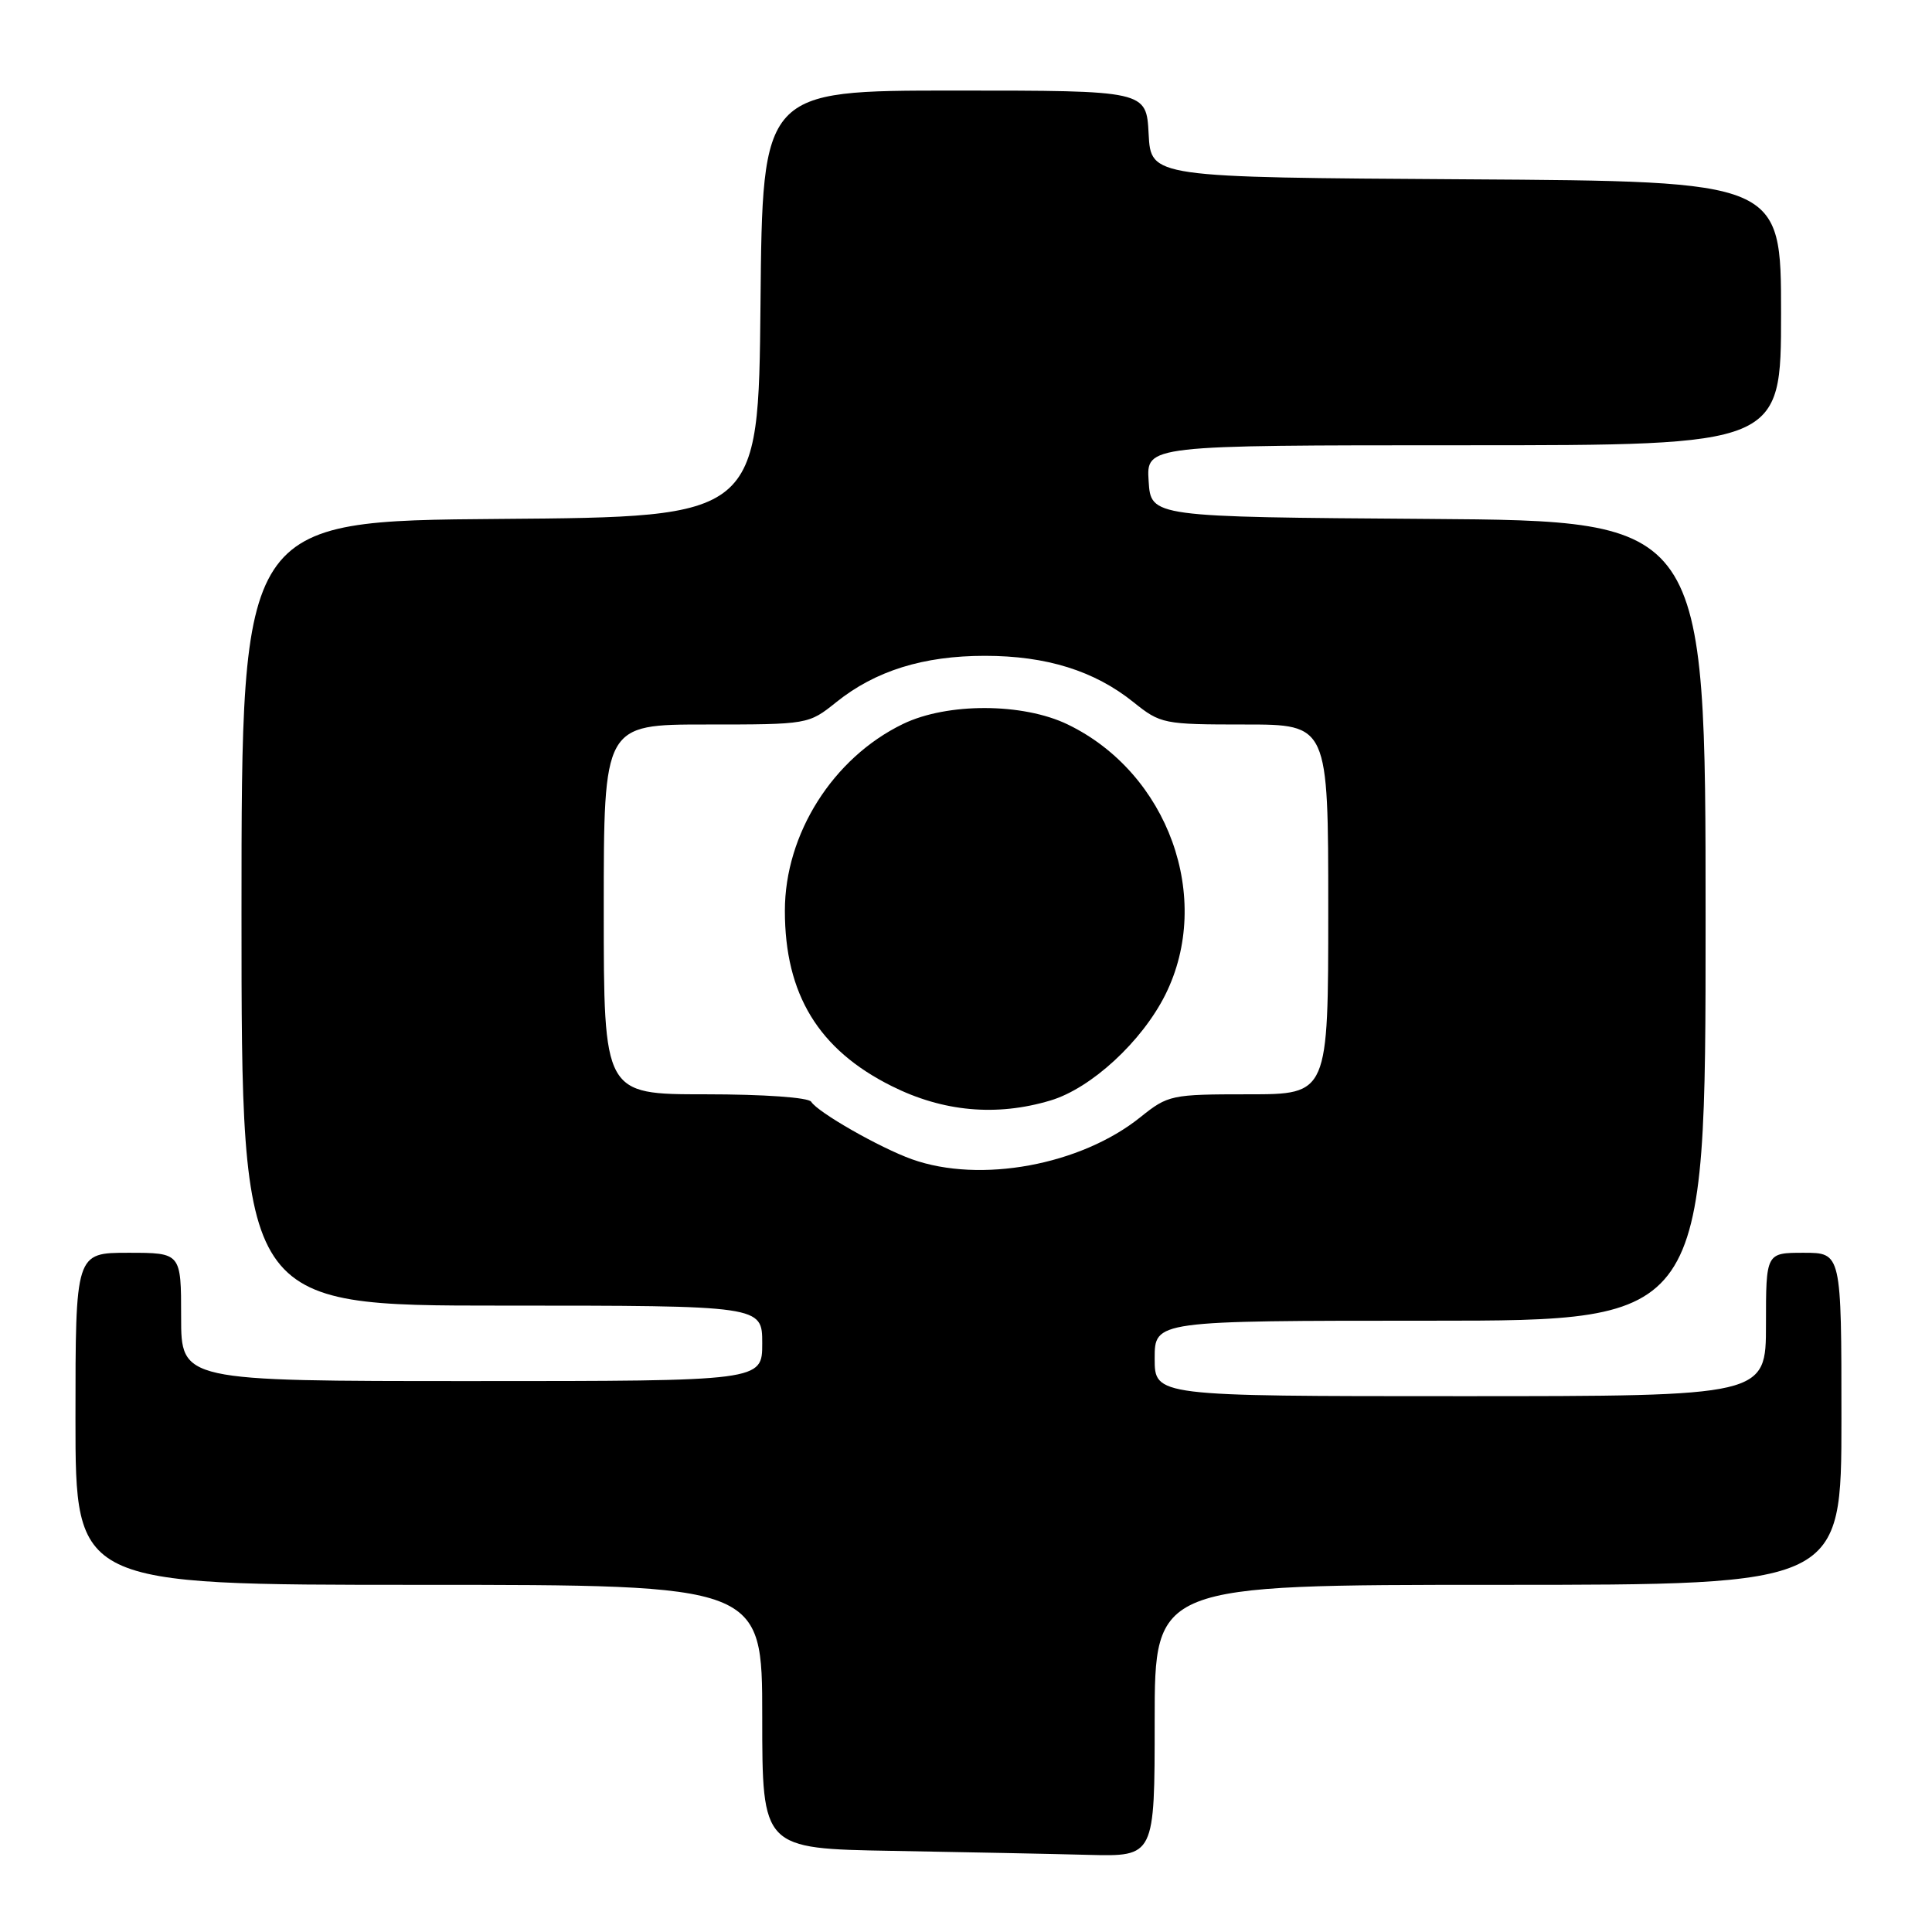 <?xml version="1.0" encoding="UTF-8" standalone="no"?>
<!DOCTYPE svg PUBLIC "-//W3C//DTD SVG 1.1//EN" "http://www.w3.org/Graphics/SVG/1.1/DTD/svg11.dtd" >
<svg xmlns="http://www.w3.org/2000/svg" xmlns:xlink="http://www.w3.org/1999/xlink" version="1.1" viewBox="0 0 256 256">
 <g >
 <path fill="currentColor"
d=" M 153.00 228.00 C 153.00 210.00 153.00 210.00 198.50 210.00 C 244.00 210.00 244.00 210.00 244.00 188.00 C 244.00 166.00 244.00 166.00 239.00 166.00 C 234.00 166.00 234.00 166.00 234.00 175.50 C 234.00 185.00 234.00 185.00 193.50 185.00 C 153.00 185.00 153.00 185.00 153.00 180.00 C 153.00 175.00 153.00 175.00 189.50 175.00 C 226.00 175.00 226.00 175.00 226.00 122.01 C 226.00 69.02 226.00 69.02 189.25 68.76 C 152.50 68.50 152.50 68.50 152.20 63.75 C 151.89 59.00 151.89 59.00 193.95 59.00 C 236.00 59.00 236.00 59.00 236.00 41.51 C 236.00 24.02 236.00 24.02 194.25 23.76 C 152.50 23.50 152.50 23.50 152.20 17.75 C 151.90 12.00 151.90 12.00 126.47 12.00 C 101.03 12.00 101.03 12.00 100.77 40.25 C 100.50 68.50 100.50 68.50 66.25 68.76 C 32.00 69.03 32.00 69.03 32.00 121.01 C 32.00 173.00 32.00 173.00 66.50 173.00 C 101.00 173.00 101.00 173.00 101.00 178.00 C 101.00 183.00 101.00 183.00 62.50 183.00 C 24.00 183.00 24.00 183.00 24.00 174.50 C 24.00 166.00 24.00 166.00 17.00 166.00 C 10.00 166.00 10.00 166.00 10.00 188.00 C 10.00 210.00 10.00 210.00 55.50 210.00 C 101.00 210.00 101.00 210.00 101.00 227.48 C 101.00 244.95 101.00 244.95 118.25 245.25 C 127.74 245.42 139.44 245.65 144.25 245.78 C 153.00 246.00 153.00 246.00 153.00 228.00 Z  M 120.84 153.61 C 116.55 152.07 108.37 147.40 107.49 145.99 C 107.14 145.42 101.22 145.00 93.44 145.00 C 80.00 145.00 80.00 145.00 80.00 120.50 C 80.00 96.00 80.00 96.00 93.56 96.00 C 107.09 96.00 107.13 95.99 110.81 93.04 C 115.99 88.88 122.35 86.90 130.50 86.90 C 138.65 86.90 145.01 88.88 150.19 93.04 C 153.78 95.92 154.18 96.00 164.94 96.00 C 176.00 96.00 176.00 96.00 176.00 120.50 C 176.00 145.00 176.00 145.00 165.44 145.00 C 155.18 145.00 154.78 145.09 151.11 148.03 C 143.20 154.39 129.89 156.84 120.84 153.61 Z  M 139.19 145.82 C 144.59 144.21 151.32 138.00 154.42 131.79 C 160.78 119.02 154.80 102.44 141.49 96.00 C 135.55 93.12 125.52 93.09 119.65 95.93 C 110.37 100.42 104.00 110.50 104.00 120.68 C 104.00 131.75 108.46 139.08 118.15 143.91 C 124.96 147.32 132.05 147.96 139.19 145.82 Z "/>
</g>
</svg>
